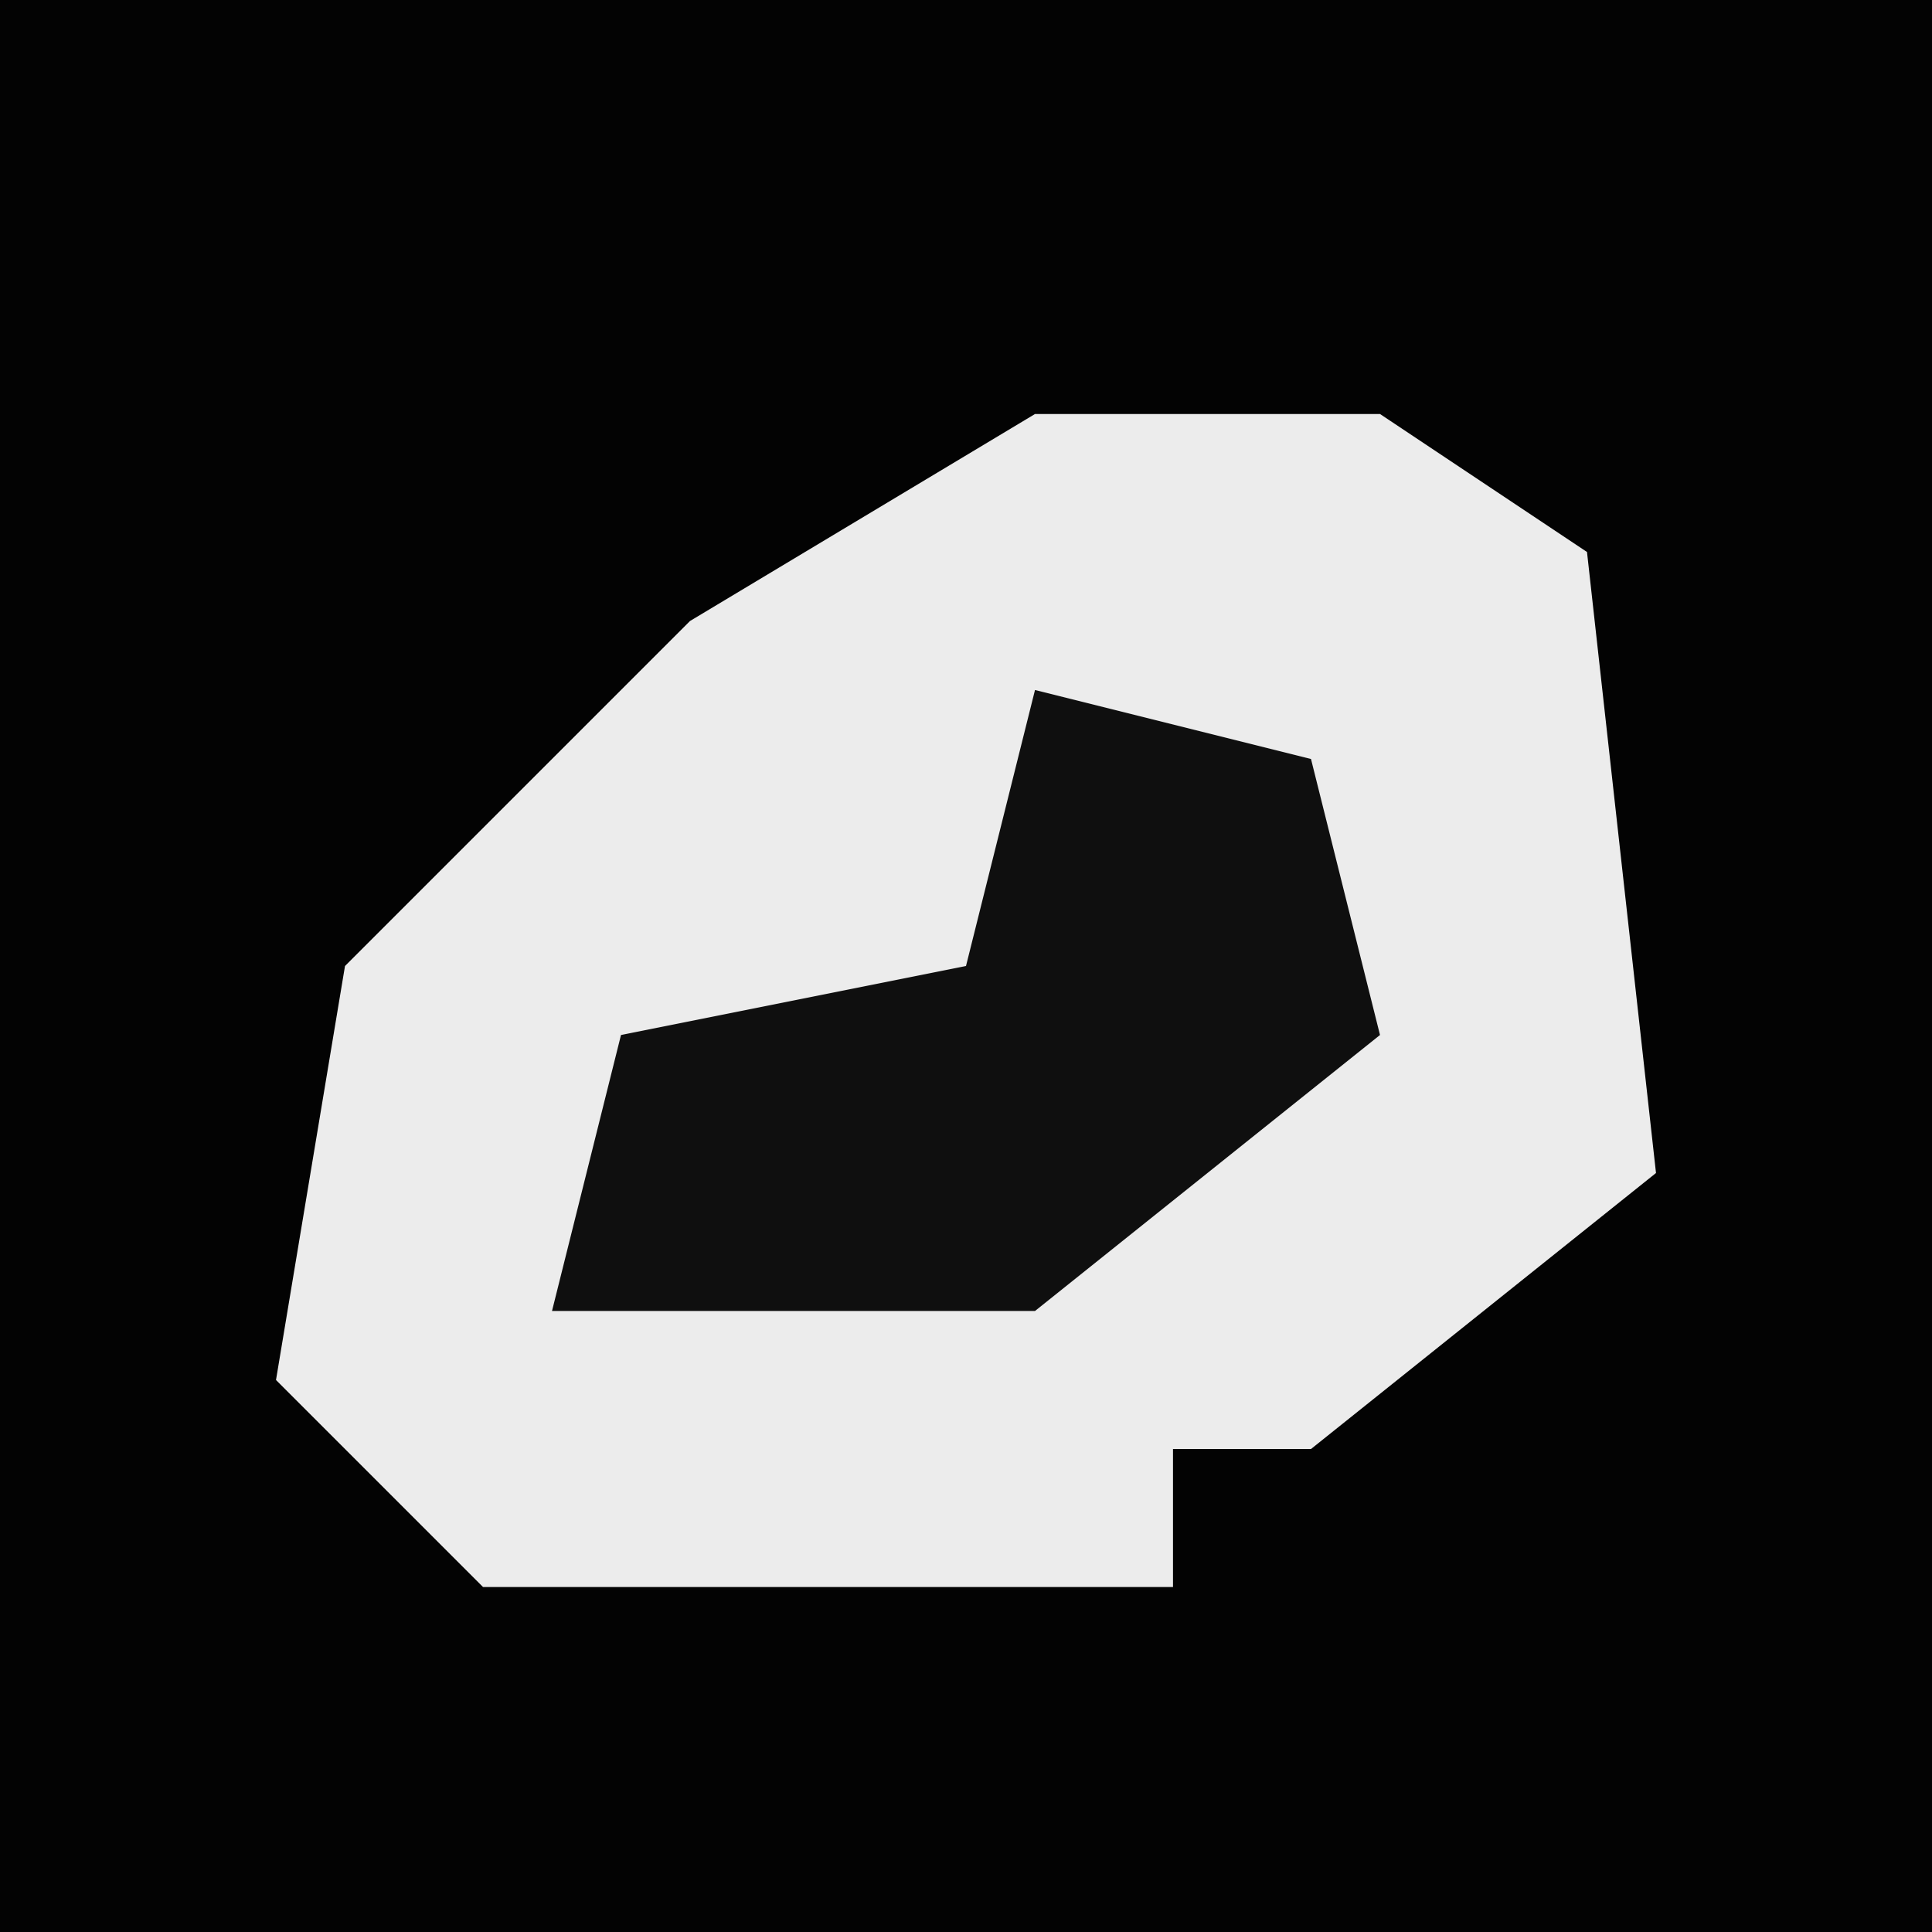 <?xml version="1.0" encoding="UTF-8"?>
<svg version="1.1" xmlns="http://www.w3.org/2000/svg" width="28" height="28">
<path d="M0,0 L28,0 L28,28 L0,28 Z " fill="#030303" transform="translate(0,0)"/>
<path d="M0,0 L5,0 L8,2 L9,11 L4,15 L2,15 L2,17 L-8,17 L-11,14 L-10,8 L-5,3 Z " fill="#ECECEC" transform="translate(15,6)"/>
<path d="M0,0 L4,1 L5,5 L0,9 L-7,9 L-6,5 L-1,4 Z " fill="#0F0F0F" transform="translate(15,10)"/>
</svg>
